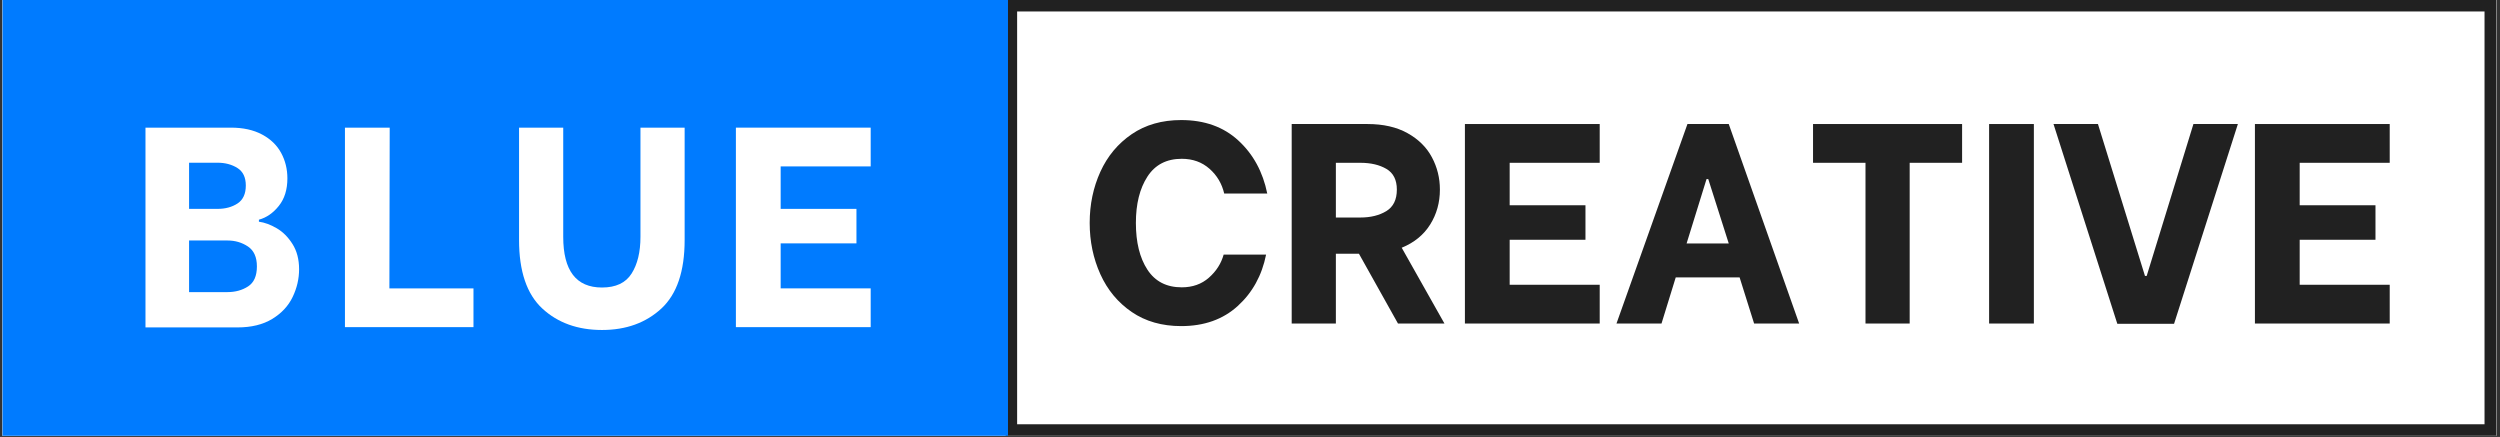 <svg xmlns="http://www.w3.org/2000/svg" xmlns:xlink="http://www.w3.org/1999/xlink" width="1522" zoomAndPan="magnify" viewBox="0 0 1141.5 199.5" height="266" preserveAspectRatio="xMidYMid meet" version="1.0"><rect x="0" y="0" width="1141.5" height="199.5" fill="#333333" stroke="none"/><defs><g/><clipPath id="2bf1a7b8df"><path d="M 1.176 0 L 1139.824 0 L 1139.824 199 L 1.176 199 Z M 1.176 0 " clip-rule="nonzero"/></clipPath><clipPath id="126e67a2e3"><path d="M 459.184 0 L 1139.785 0 L 1139.785 199 L 459.184 199 Z M 459.184 0 " clip-rule="nonzero"/></clipPath><clipPath id="20149844b2"><path d="M 1.176 0 L 460.246 0 L 460.246 199 L 1.176 199 Z M 1.176 0 " clip-rule="nonzero"/></clipPath><clipPath id="2f36889281"><path d="M 0.176 0 L 459.246 0 L 459.246 199 L 0.176 199 Z M 0.176 0 " clip-rule="nonzero"/></clipPath><clipPath id="f3a854c2ac"><rect x="0" width="460" y="0" height="199"/></clipPath><clipPath id="5f6e00f1dc"><rect x="0" width="355" y="0" height="185"/></clipPath><clipPath id="9c40fe2506"><rect x="0" width="609" y="0" height="183"/></clipPath></defs><g clip-path="url(#2bf1a7b8df)"><path fill="#ffffff" d="M 1.176 0 L 1139.824 0 L 1139.824 199 L 1.176 199 Z M 1.176 0 " fill-opacity="1" fill-rule="nonzero"/><path fill="#ffffff" d="M 1.176 0 L 1139.824 0 L 1139.824 199 L 1.176 199 Z M 1.176 0 " fill-opacity="1" fill-rule="nonzero"/></g><g clip-path="url(#126e67a2e3)"><path stroke-linecap="butt" transform="matrix(0.748, 0, 0, 0.748, 459.184, 0)" fill="none" stroke-linejoin="miter" d="M -0 0 L 909.743 0 L 909.743 265.998 L -0 265.998 Z M -0 0 " stroke="#212121" stroke-width="14" stroke-opacity="1" stroke-miterlimit="4"/></g><g clip-path="url(#20149844b2)"><g transform="matrix(1, 0, 0, 1, 1, 0)"><g clip-path="url(#f3a854c2ac)"><g clip-path="url(#2f36889281)"><path fill="#007bff" d="M 0.176 0 L 459.59 0 L 459.59 199 L 0.176 199 Z M 0.176 0 " fill-opacity="1" fill-rule="nonzero"/></g></g></g></g><g transform="matrix(1, 0, 0, 1, 59, 0)"><g clip-path="url(#5f6e00f1dc)"><g fill="#ffffff" fill-opacity="1"><g transform="translate(0.66, 149.373)"><g><path d="M 6.766 -91.094 L 45.797 -91.094 C 51.348 -91.094 56.078 -90.051 59.984 -87.969 C 63.891 -85.883 66.797 -83.082 68.703 -79.562 C 70.609 -76.051 71.562 -72.172 71.562 -67.922 C 71.562 -62.805 70.258 -58.617 67.656 -55.359 C 65.062 -52.109 62.031 -50.008 58.562 -49.062 L 58.562 -48.141 C 61.156 -47.797 63.863 -46.801 66.688 -45.156 C 69.508 -43.508 71.914 -41.102 73.906 -37.938 C 75.906 -34.77 76.906 -30.93 76.906 -26.422 C 76.906 -22.078 75.926 -17.863 73.969 -13.781 C 72.02 -9.707 68.922 -6.367 64.672 -3.766 C 60.422 -1.172 55.129 0.125 48.797 0.125 L 6.766 0.125 Z M 39.688 -54 C 43.238 -54 46.273 -54.82 48.797 -56.469 C 51.316 -58.125 52.578 -60.859 52.578 -64.672 C 52.578 -68.398 51.297 -71.066 48.734 -72.672 C 46.172 -74.273 43.156 -75.078 39.688 -75.078 L 26.672 -75.078 L 26.672 -54 Z M 44.25 -16 C 47.801 -16 50.922 -16.863 53.609 -18.594 C 56.297 -20.332 57.641 -23.375 57.641 -27.719 C 57.641 -31.969 56.273 -35.004 53.547 -36.828 C 50.816 -38.648 47.719 -39.562 44.25 -39.562 L 26.672 -39.562 L 26.672 -16 Z M 44.25 -16 "/></g></g></g><g fill="#ffffff" fill-opacity="1"><g transform="translate(91.736, 149.373)"><g><path d="M 65.453 -17.703 L 65.453 0 L 6.766 0 L 6.766 -91.094 L 27.203 -91.094 L 27.062 -17.703 Z M 65.453 -17.703 "/></g></g></g><g fill="#ffffff" fill-opacity="1"><g transform="translate(171.232, 149.373)"><g><path d="M 44.641 1.297 C 33.535 1.297 24.445 -1.973 17.375 -8.516 C 10.301 -15.066 6.766 -25.5 6.766 -39.812 L 6.766 -91.094 L 26.938 -91.094 L 26.938 -41.25 C 26.938 -25.812 32.836 -18.094 44.641 -18.094 C 50.961 -18.094 55.469 -20.219 58.156 -24.469 C 60.852 -28.719 62.203 -34.312 62.203 -41.25 L 62.203 -91.094 L 82.375 -91.094 L 82.375 -39.812 C 82.375 -25.5 78.836 -15.066 71.766 -8.516 C 64.691 -1.973 55.648 1.297 44.641 1.297 Z M 44.641 1.297 "/></g></g></g><g fill="#ffffff" fill-opacity="1"><g transform="translate(270.244, 149.373)"><g><path d="M 27.203 -73.391 L 27.203 -54 L 61.812 -54 L 61.812 -38.25 L 27.203 -38.25 L 27.203 -17.703 L 68.312 -17.703 L 68.312 0 L 6.766 0 L 6.766 -91.094 L 68.312 -91.094 L 68.312 -73.391 Z M 27.203 -73.391 "/></g></g></g></g></g><g transform="matrix(1, 0, 0, 1, 490, 0)"><g clip-path="url(#9c40fe2506)"><g fill="#212121" fill-opacity="1"><g transform="translate(2.614, 147.725)"><g><path d="M 46.719 1.172 C 37.957 1.172 30.43 -0.973 24.141 -5.266 C 17.848 -9.566 13.07 -15.316 9.812 -22.516 C 6.562 -29.711 4.938 -37.52 4.938 -45.938 C 4.938 -54.352 6.562 -62.141 9.812 -69.297 C 13.07 -76.453 17.848 -82.176 24.141 -86.469 C 30.43 -90.758 37.957 -92.906 46.719 -92.906 C 57.383 -92.906 66.098 -89.781 72.859 -83.531 C 79.629 -77.289 84.016 -69.227 86.016 -59.344 L 66.359 -59.344 C 65.316 -63.852 63.082 -67.625 59.656 -70.656 C 56.227 -73.695 52 -75.219 46.969 -75.219 C 40.031 -75.219 34.805 -72.504 31.297 -67.078 C 27.785 -61.66 26.031 -54.613 26.031 -45.938 C 26.031 -37.082 27.785 -29.969 31.297 -24.594 C 34.805 -19.219 40.031 -16.531 46.969 -16.531 C 51.914 -16.531 56.055 -18.004 59.391 -20.953 C 62.734 -23.898 64.973 -27.41 66.109 -31.484 L 85.484 -31.484 C 83.578 -21.941 79.258 -14.113 72.531 -8 C 65.812 -1.883 57.207 1.172 46.719 1.172 Z M 46.719 1.172 "/></g></g></g><g fill="#212121" fill-opacity="1"><g transform="translate(93.021, 147.725)"><g><path d="M 37.469 -31.875 L 26.938 -31.875 L 26.938 0 L 6.766 0 L 6.766 -91.094 L 41.375 -91.094 C 48.582 -91.094 54.676 -89.703 59.656 -86.922 C 64.645 -84.148 68.352 -80.484 70.781 -75.922 C 73.219 -71.367 74.438 -66.445 74.438 -61.156 C 74.438 -55.258 72.957 -49.945 70 -45.219 C 67.051 -40.488 62.719 -36.953 57 -34.609 L 76.516 0 L 55.297 0 Z M 26.938 -48.406 L 38.125 -48.406 C 42.812 -48.406 46.758 -49.379 49.969 -51.328 C 53.176 -53.285 54.781 -56.562 54.781 -61.156 C 54.781 -65.582 53.195 -68.727 50.031 -70.594 C 46.863 -72.457 42.895 -73.391 38.125 -73.391 L 26.938 -73.391 Z M 26.938 -48.406 "/></g></g></g><g fill="#212121" fill-opacity="1"><g transform="translate(172.112, 147.725)"><g><path d="M 27.203 -73.391 L 27.203 -54 L 61.812 -54 L 61.812 -38.25 L 27.203 -38.25 L 27.203 -17.703 L 68.312 -17.703 L 68.312 0 L 6.766 0 L 6.766 -91.094 L 68.312 -91.094 L 68.312 -73.391 Z M 27.203 -73.391 "/></g></g></g><g fill="#212121" fill-opacity="1"><g transform="translate(245.739, 147.725)"><g><path d="M 58.562 -21.078 L 29.406 -21.078 L 22.906 0 L 2.344 0 L 34.75 -91.094 L 53.609 -91.094 L 85.75 0 L 65.188 0 Z M 53.609 -36.562 L 44.25 -65.969 L 43.469 -65.969 L 34.359 -36.562 Z M 53.609 -36.562 "/></g></g></g><g fill="#212121" fill-opacity="1"><g transform="translate(333.285, 147.725)"><g><path d="M 72.609 -73.391 L 48.672 -73.391 L 48.672 0 L 28.5 0 L 28.5 -73.391 L 4.547 -73.391 L 4.547 -91.094 L 72.609 -91.094 Z M 72.609 -73.391 "/></g></g></g><g fill="#212121" fill-opacity="1"><g transform="translate(410.554, 147.725)"><g><path d="M 7.672 -91.094 L 28.109 -91.094 L 28.109 0 L 7.672 0 Z M 7.672 -91.094 "/></g></g></g><g fill="#212121" fill-opacity="1"><g transform="translate(446.457, 147.725)"><g><path d="M 1.172 -91.094 L 21.469 -91.094 L 42.938 -21.734 L 43.719 -21.734 L 65.062 -91.094 L 85.359 -91.094 L 56.219 0.125 L 30.312 0.125 Z M 1.172 -91.094 "/></g></g></g><g fill="#212121" fill-opacity="1"><g transform="translate(532.832, 147.725)"><g><path d="M 27.203 -73.391 L 27.203 -54 L 61.812 -54 L 61.812 -38.25 L 27.203 -38.25 L 27.203 -17.703 L 68.312 -17.703 L 68.312 0 L 6.766 0 L 6.766 -91.094 L 68.312 -91.094 L 68.312 -73.391 Z M 27.203 -73.391 "/></g></g></g></g></g></svg>
